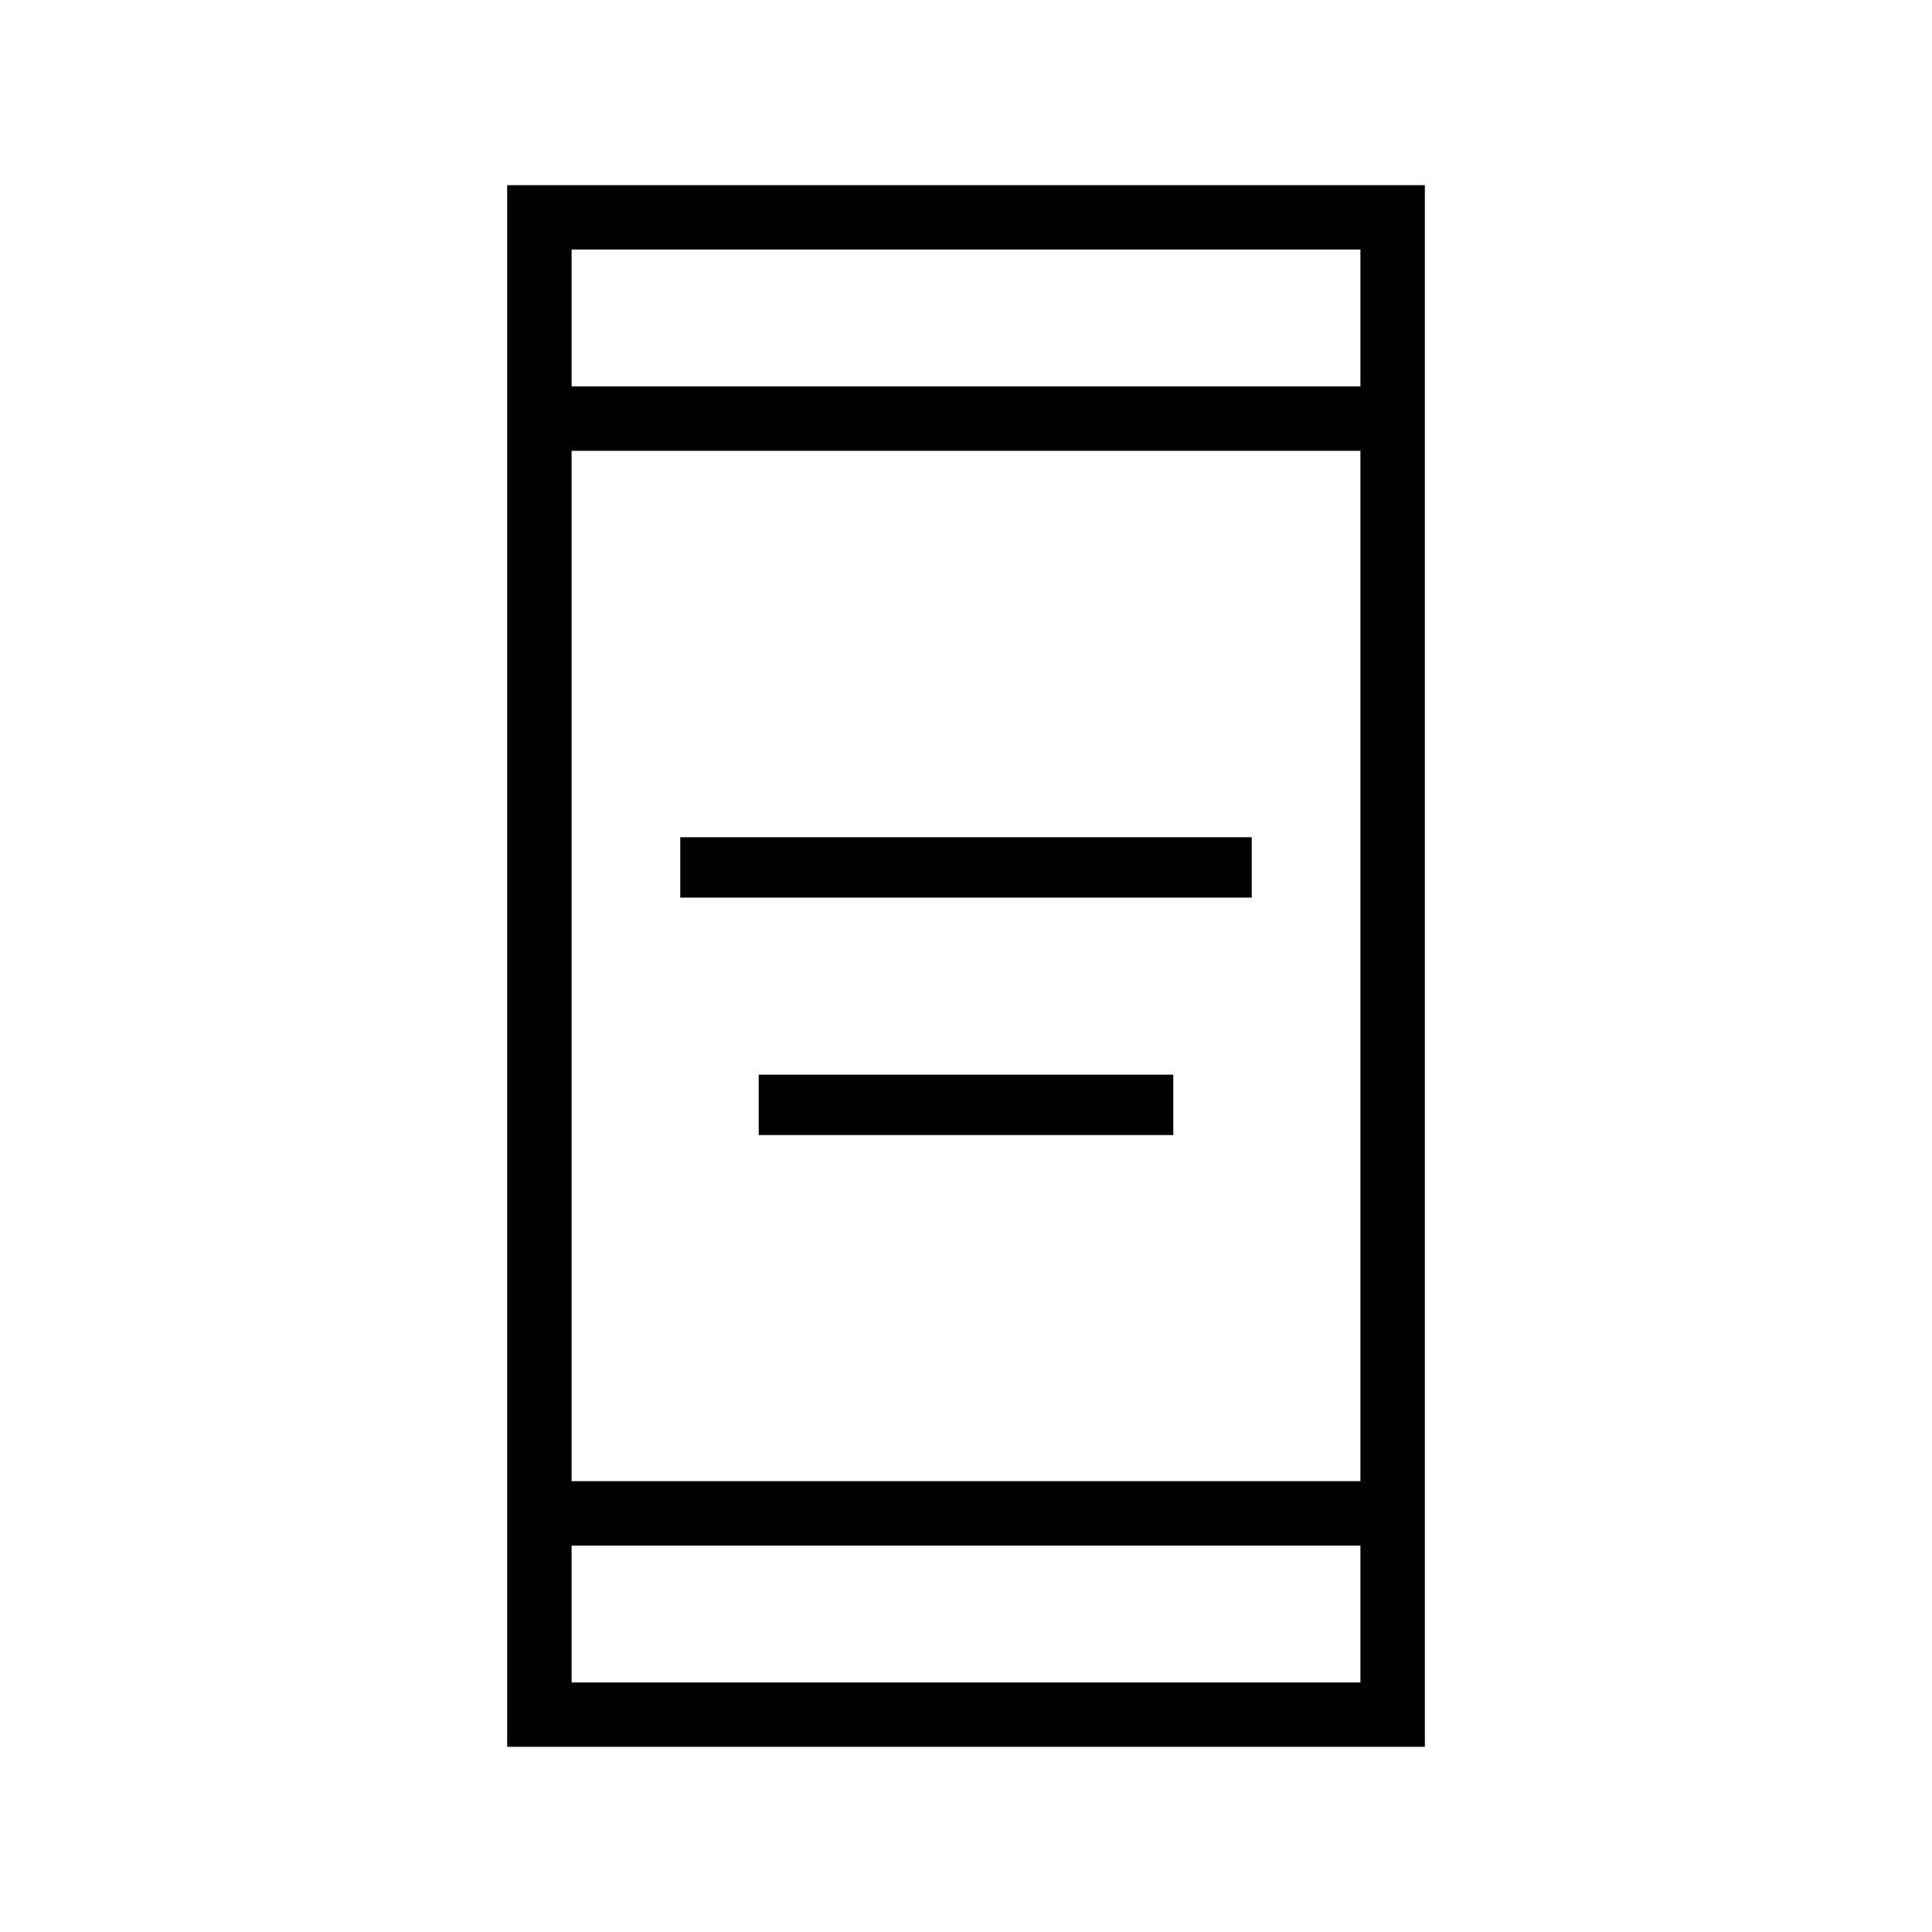 <svg xmlns="http://www.w3.org/2000/svg" height="20" width="20"><path d="M7.042 9.292v-.625h5.916v.625Zm.812 2.458v-.625h4.292v.625ZM5.25 18.083V1.917h9.5v16.166Zm.667-2.75h8.166V4.667H5.917Zm0 2.084h8.166V16H5.917ZM5.917 4h8.166V2.583H5.917Zm0 0V2.583 4Zm0 13.417V16v1.417Z"/></svg>